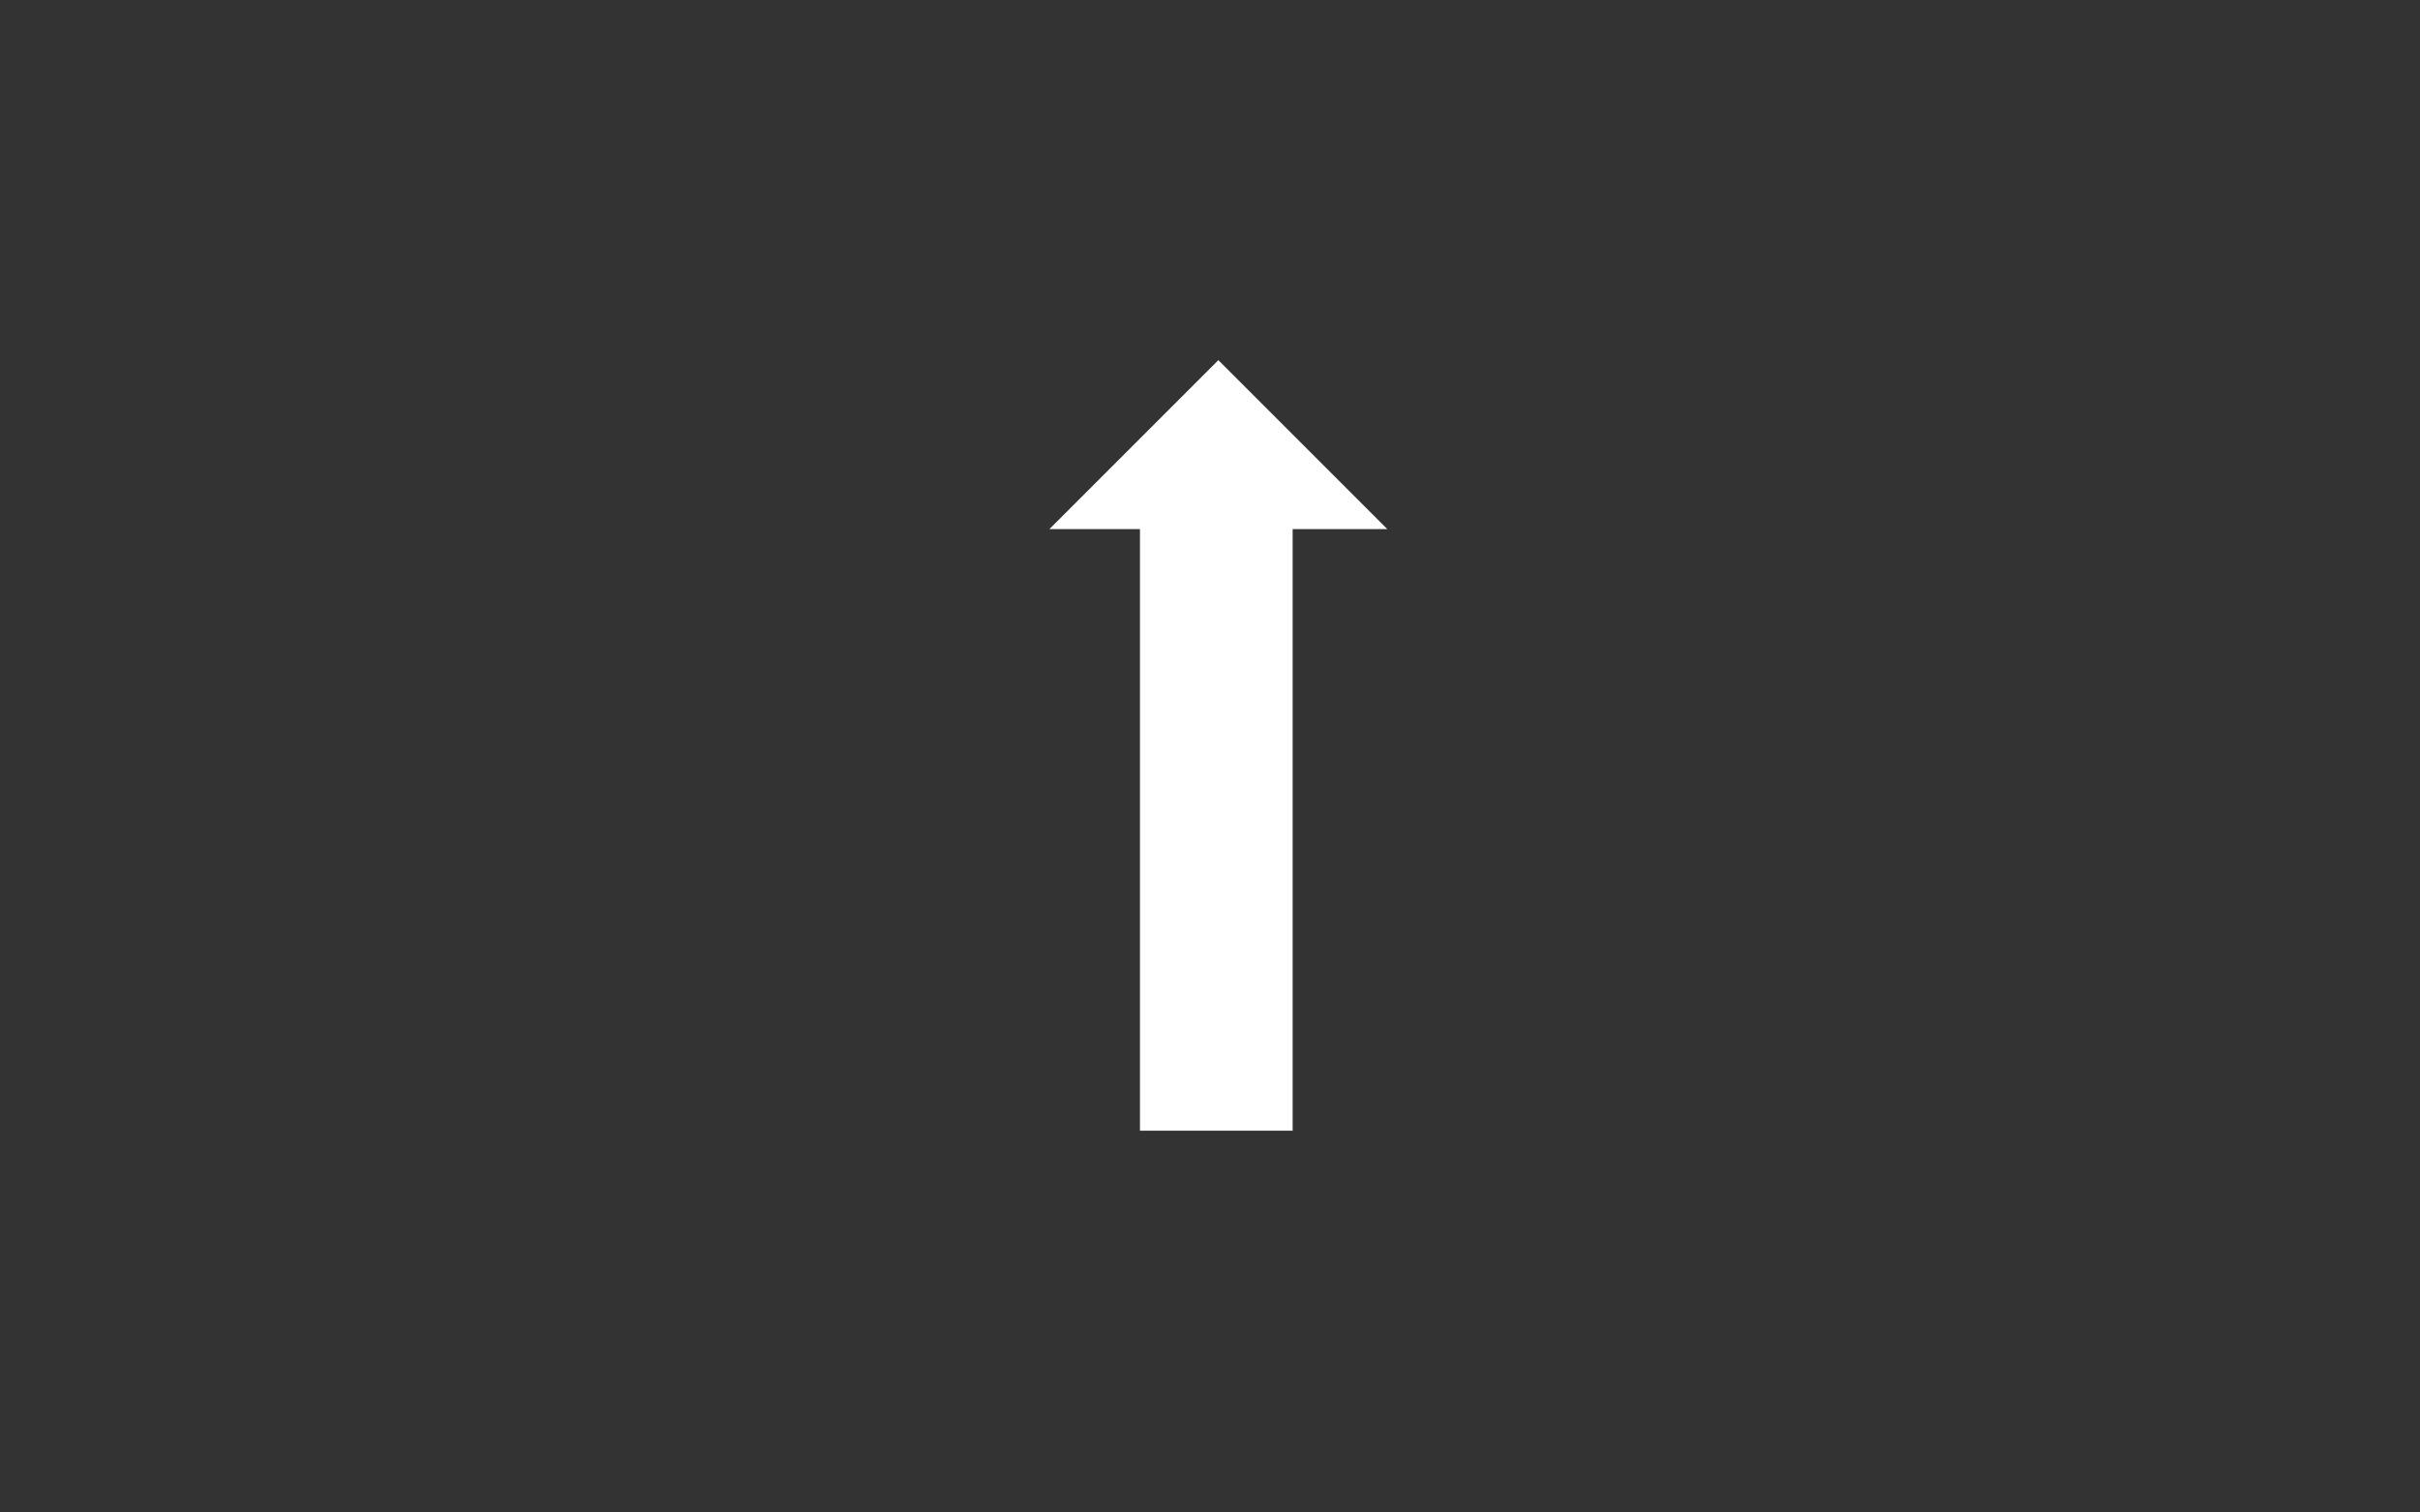 <?xml version="1.0" encoding="UTF-8" standalone="no"?>
<!-- Created with Inkscape (http://www.inkscape.org/) -->

<svg
   width="400mm"
   height="250mm"
   viewBox="0 0 400 250"
   version="1.1"
   id="svg1"
   sodipodi:docname="arrowUp.svg"
   inkscape:version="1.3 (0e150ed6c4, 2023-07-21)"
   xml:space="preserve"
   xmlns:inkscape="http://www.inkscape.org/namespaces/inkscape"
   xmlns:sodipodi="http://sodipodi.sourceforge.net/DTD/sodipodi-0.dtd"
   xmlns="http://www.w3.org/2000/svg"
   xmlns:svg="http://www.w3.org/2000/svg"><rect x="0" y="0" width="400" height="250" fill="#333333" stroke="none"/><sodipodi:namedview
     id="namedview1"
     pagecolor="#232323"
     bordercolor="#000000"
     borderopacity="0.25"
     inkscape:showpageshadow="2"
     inkscape:pageopacity="0.0"
     inkscape:pagecheckerboard="true"
     inkscape:deskcolor="#d1d1d1"
     inkscape:document-units="mm"
     inkscape:zoom="0.40933864"
     inkscape:cx="627.84202"
     inkscape:cy="456.83447"
     inkscape:window-width="1280"
     inkscape:window-height="730"
     inkscape:window-x="-6"
     inkscape:window-y="-6"
     inkscape:window-maximized="1"
     inkscape:current-layer="layer1" /><defs
     id="defs1"><clipPath
       clipPathUnits="userSpaceOnUse"
       id="clipPath84"><path
         id="path84"
         style="fill:#ff0000;fill-opacity:1;fill-rule:nonzero;stroke:none;stroke-width:0.265"
         d="m 35.193,57.883 -5.784,5.784 11.191,11.191 4.969,4.969 5.784,-5.784 z" /></clipPath></defs><g
     inkscape:label="Layer 1"
     inkscape:groupmode="layer"
     id="layer1"><rect
       style="fill:#ffffff;fill-opacity:1;stroke-width:0.666"
       id="rect84"
       width="25.238"
       height="103.393"
       x="188.423"
       y="83.501" /><rect
       style="fill:#ffffff;fill-opacity:1;stroke-width:0.265"
       id="rect85"
       width="16.159"
       height="16.159"
       x="27.113"
       y="65.963"
       transform="matrix(2.414,-2.414,2.414,2.414,-62.313,4.753)"
       clip-path="url(#clipPath84)" /></g></svg>
